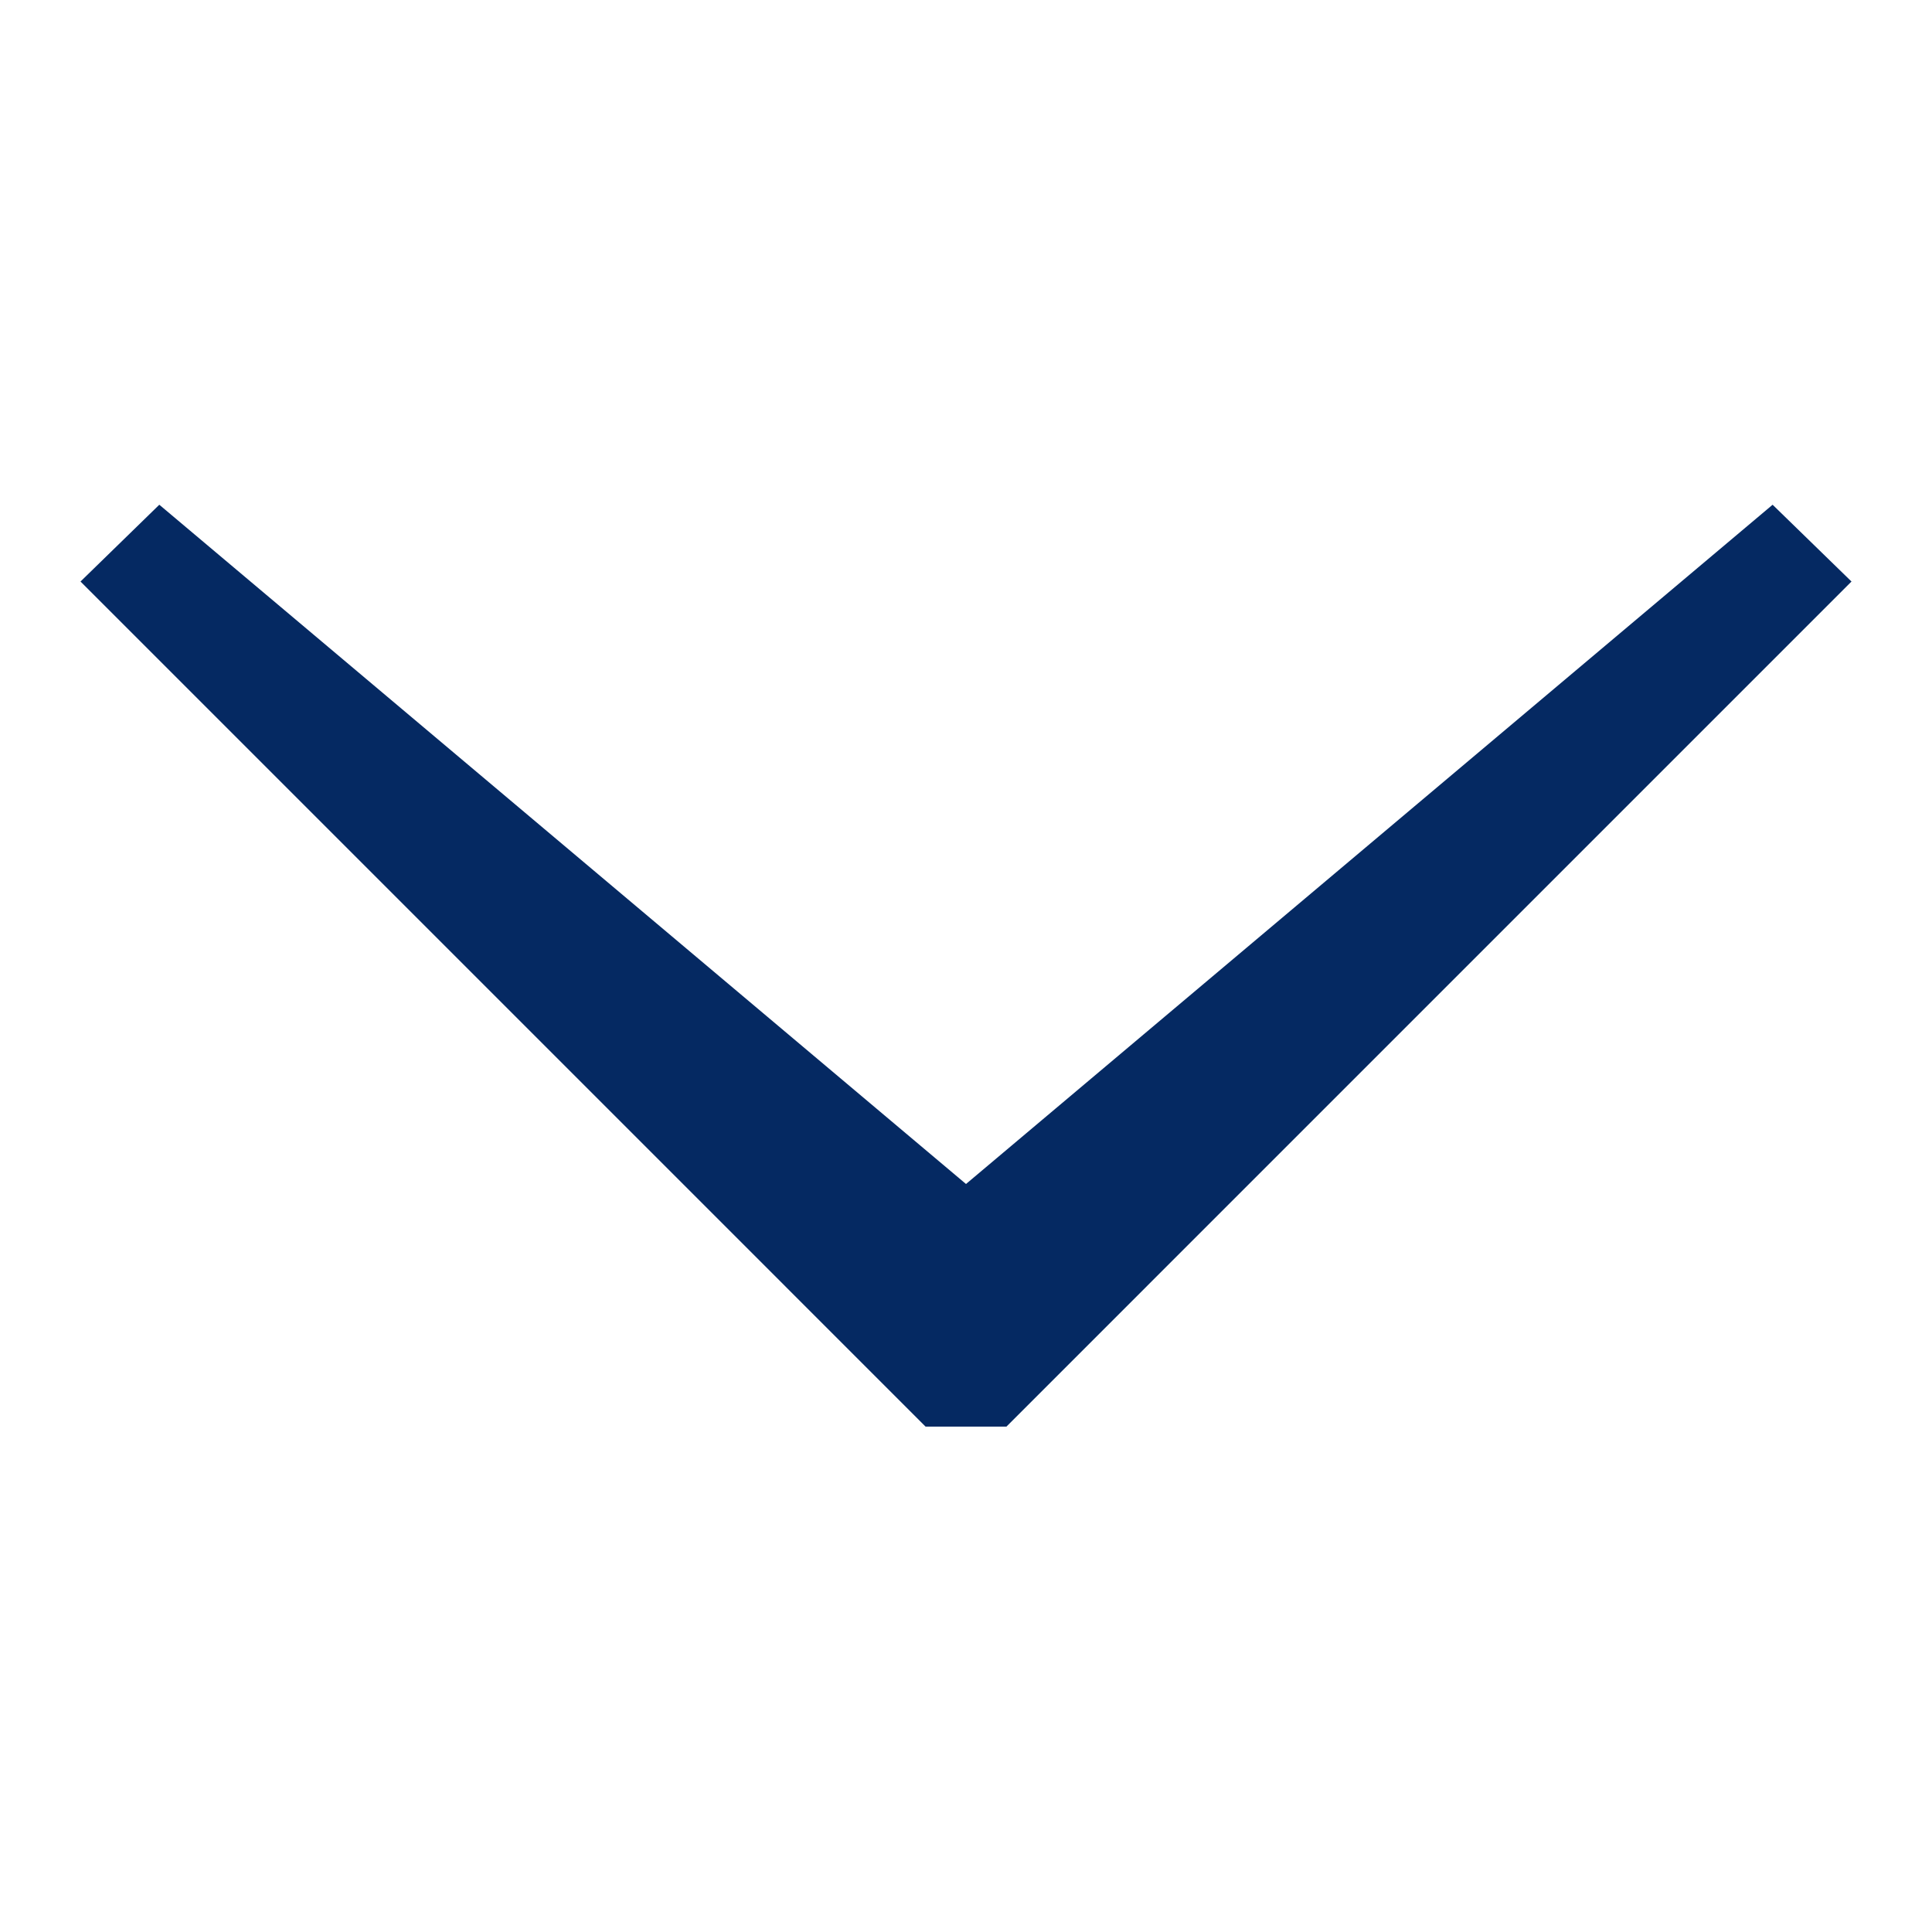<svg width="24" height="24" viewBox="0 0 24 24" fill="none" xmlns="http://www.w3.org/2000/svg">
<path fill-rule="evenodd" clip-rule="evenodd" d="M1 7.224L11.498 17.722H12.502L23 7.224L22.02 6.27L12 14.708L1.979 6.27L1 7.224Z" fill="#052962"/>
</svg>

